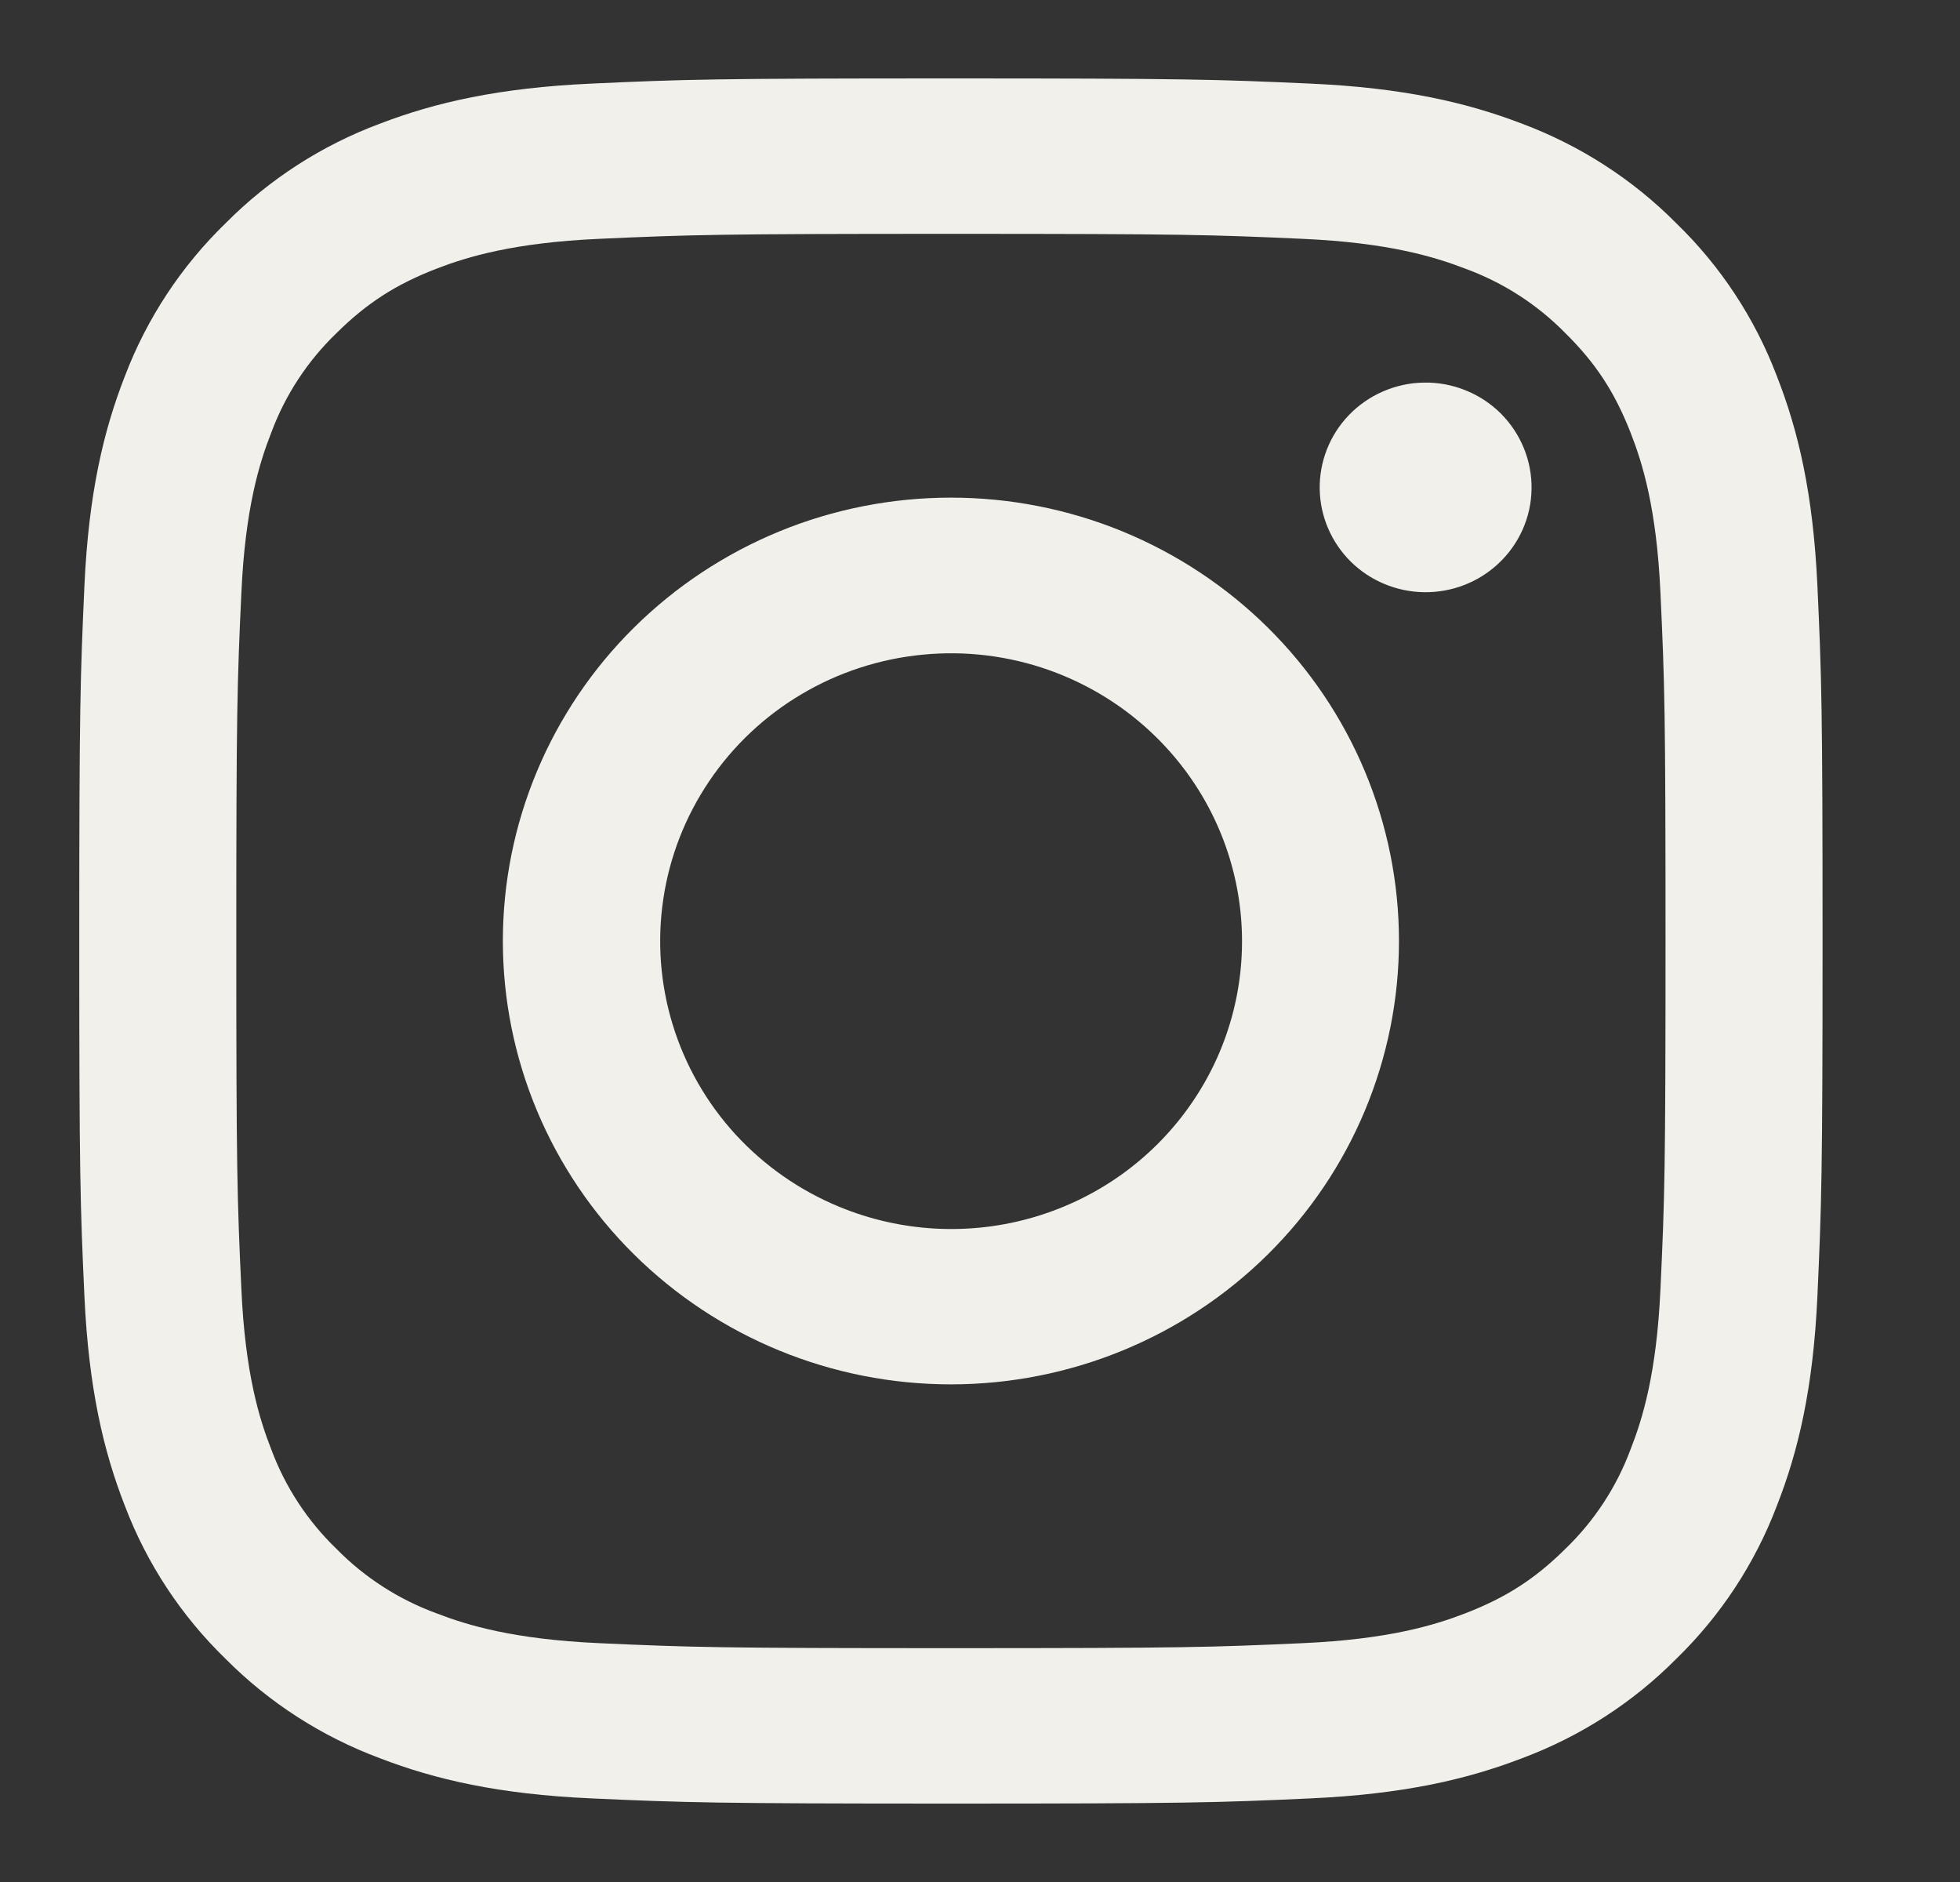 <svg width="25" height="24" viewBox="0 0 25 24" fill="none" xmlns="http://www.w3.org/2000/svg">
<rect x="0" y="0" width="25" height="24" fill="#333333" stroke="none"/>
<path fill-rule="evenodd" clip-rule="evenodd" d="M7.545 1.066C8.731 1.012 9.109 1 12.129 1C15.149 1 15.527 1.013 16.712 1.066C17.896 1.119 18.705 1.306 19.413 1.577C20.153 1.854 20.826 2.287 21.381 2.847C21.948 3.396 22.384 4.06 22.663 4.794C22.938 5.494 23.126 6.294 23.181 7.464C23.235 8.639 23.247 9.013 23.247 12C23.247 14.988 23.234 15.362 23.181 16.535C23.127 17.705 22.938 18.505 22.663 19.205C22.384 19.939 21.947 20.604 21.381 21.154C20.826 21.714 20.153 22.146 19.413 22.422C18.705 22.694 17.896 22.88 16.714 22.934C15.527 22.988 15.149 23 12.129 23C9.109 23 8.731 22.987 7.545 22.934C6.363 22.881 5.554 22.694 4.847 22.422C4.105 22.146 3.432 21.713 2.877 21.154C2.311 20.605 1.873 19.94 1.594 19.206C1.32 18.506 1.132 17.706 1.077 16.536C1.023 15.361 1.011 14.987 1.011 12C1.011 9.012 1.024 8.638 1.077 7.466C1.131 6.294 1.32 5.494 1.594 4.794C1.874 4.06 2.312 3.395 2.878 2.846C3.433 2.287 4.104 1.853 4.846 1.577C5.553 1.306 6.362 1.12 7.544 1.066H7.545ZM16.622 3.046C15.449 2.993 15.098 2.982 12.129 2.982C9.16 2.982 8.809 2.993 7.636 3.046C6.552 3.095 5.963 3.274 5.571 3.425C5.053 3.625 4.682 3.862 4.293 4.247C3.924 4.602 3.64 5.034 3.462 5.512C3.309 5.9 3.128 6.482 3.079 7.555C3.025 8.715 3.014 9.063 3.014 12C3.014 14.937 3.025 15.285 3.079 16.445C3.128 17.518 3.309 18.1 3.462 18.488C3.64 18.965 3.924 19.398 4.293 19.753C4.651 20.118 5.089 20.399 5.571 20.575C5.963 20.726 6.552 20.905 7.636 20.954C8.809 21.007 9.159 21.018 12.129 21.018C15.099 21.018 15.449 21.007 16.622 20.954C17.706 20.905 18.295 20.726 18.687 20.575C19.205 20.375 19.576 20.138 19.965 19.753C20.334 19.398 20.618 18.965 20.796 18.488C20.949 18.1 21.13 17.518 21.179 16.445C21.233 15.285 21.244 14.937 21.244 12C21.244 9.063 21.233 8.715 21.179 7.555C21.13 6.482 20.949 5.9 20.796 5.512C20.594 4.999 20.355 4.632 19.965 4.247C19.607 3.882 19.17 3.601 18.687 3.425C18.295 3.274 17.706 3.095 16.622 3.046ZM10.709 15.391C11.502 15.718 12.385 15.762 13.207 15.516C14.03 15.27 14.74 14.749 15.217 14.042C15.695 13.336 15.909 12.487 15.824 11.641C15.739 10.795 15.36 10.005 14.752 9.405C14.364 9.021 13.895 8.728 13.379 8.545C12.862 8.362 12.311 8.295 11.766 8.349C11.22 8.402 10.693 8.574 10.223 8.853C9.752 9.132 9.35 9.511 9.046 9.962C8.741 10.413 8.541 10.925 8.461 11.462C8.38 11.999 8.421 12.546 8.58 13.066C8.739 13.585 9.012 14.063 9.38 14.465C9.749 14.867 10.202 15.183 10.709 15.391ZM8.088 8.002C8.619 7.477 9.249 7.061 9.942 6.776C10.635 6.492 11.379 6.346 12.129 6.346C12.88 6.346 13.623 6.492 14.316 6.776C15.009 7.061 15.639 7.477 16.17 8.002C16.701 8.527 17.122 9.15 17.409 9.836C17.696 10.522 17.844 11.258 17.844 12C17.844 12.742 17.696 13.478 17.409 14.164C17.122 14.85 16.701 15.473 16.17 15.998C15.098 17.058 13.645 17.654 12.129 17.654C10.613 17.654 9.16 17.058 8.088 15.998C7.016 14.938 6.414 13.499 6.414 12C6.414 10.501 7.016 9.062 8.088 8.002ZM19.111 7.188C19.243 7.065 19.348 6.918 19.421 6.754C19.494 6.59 19.533 6.414 19.535 6.235C19.538 6.056 19.504 5.879 19.436 5.713C19.368 5.547 19.267 5.397 19.14 5.27C19.012 5.144 18.86 5.044 18.692 4.977C18.524 4.909 18.345 4.876 18.164 4.879C17.983 4.881 17.805 4.92 17.64 4.992C17.474 5.064 17.325 5.168 17.201 5.298C16.96 5.551 16.828 5.887 16.833 6.235C16.838 6.583 16.98 6.915 17.228 7.161C17.477 7.407 17.813 7.547 18.164 7.552C18.516 7.557 18.855 7.427 19.111 7.188Z" fill="#F1F0EA"/>
</svg>
